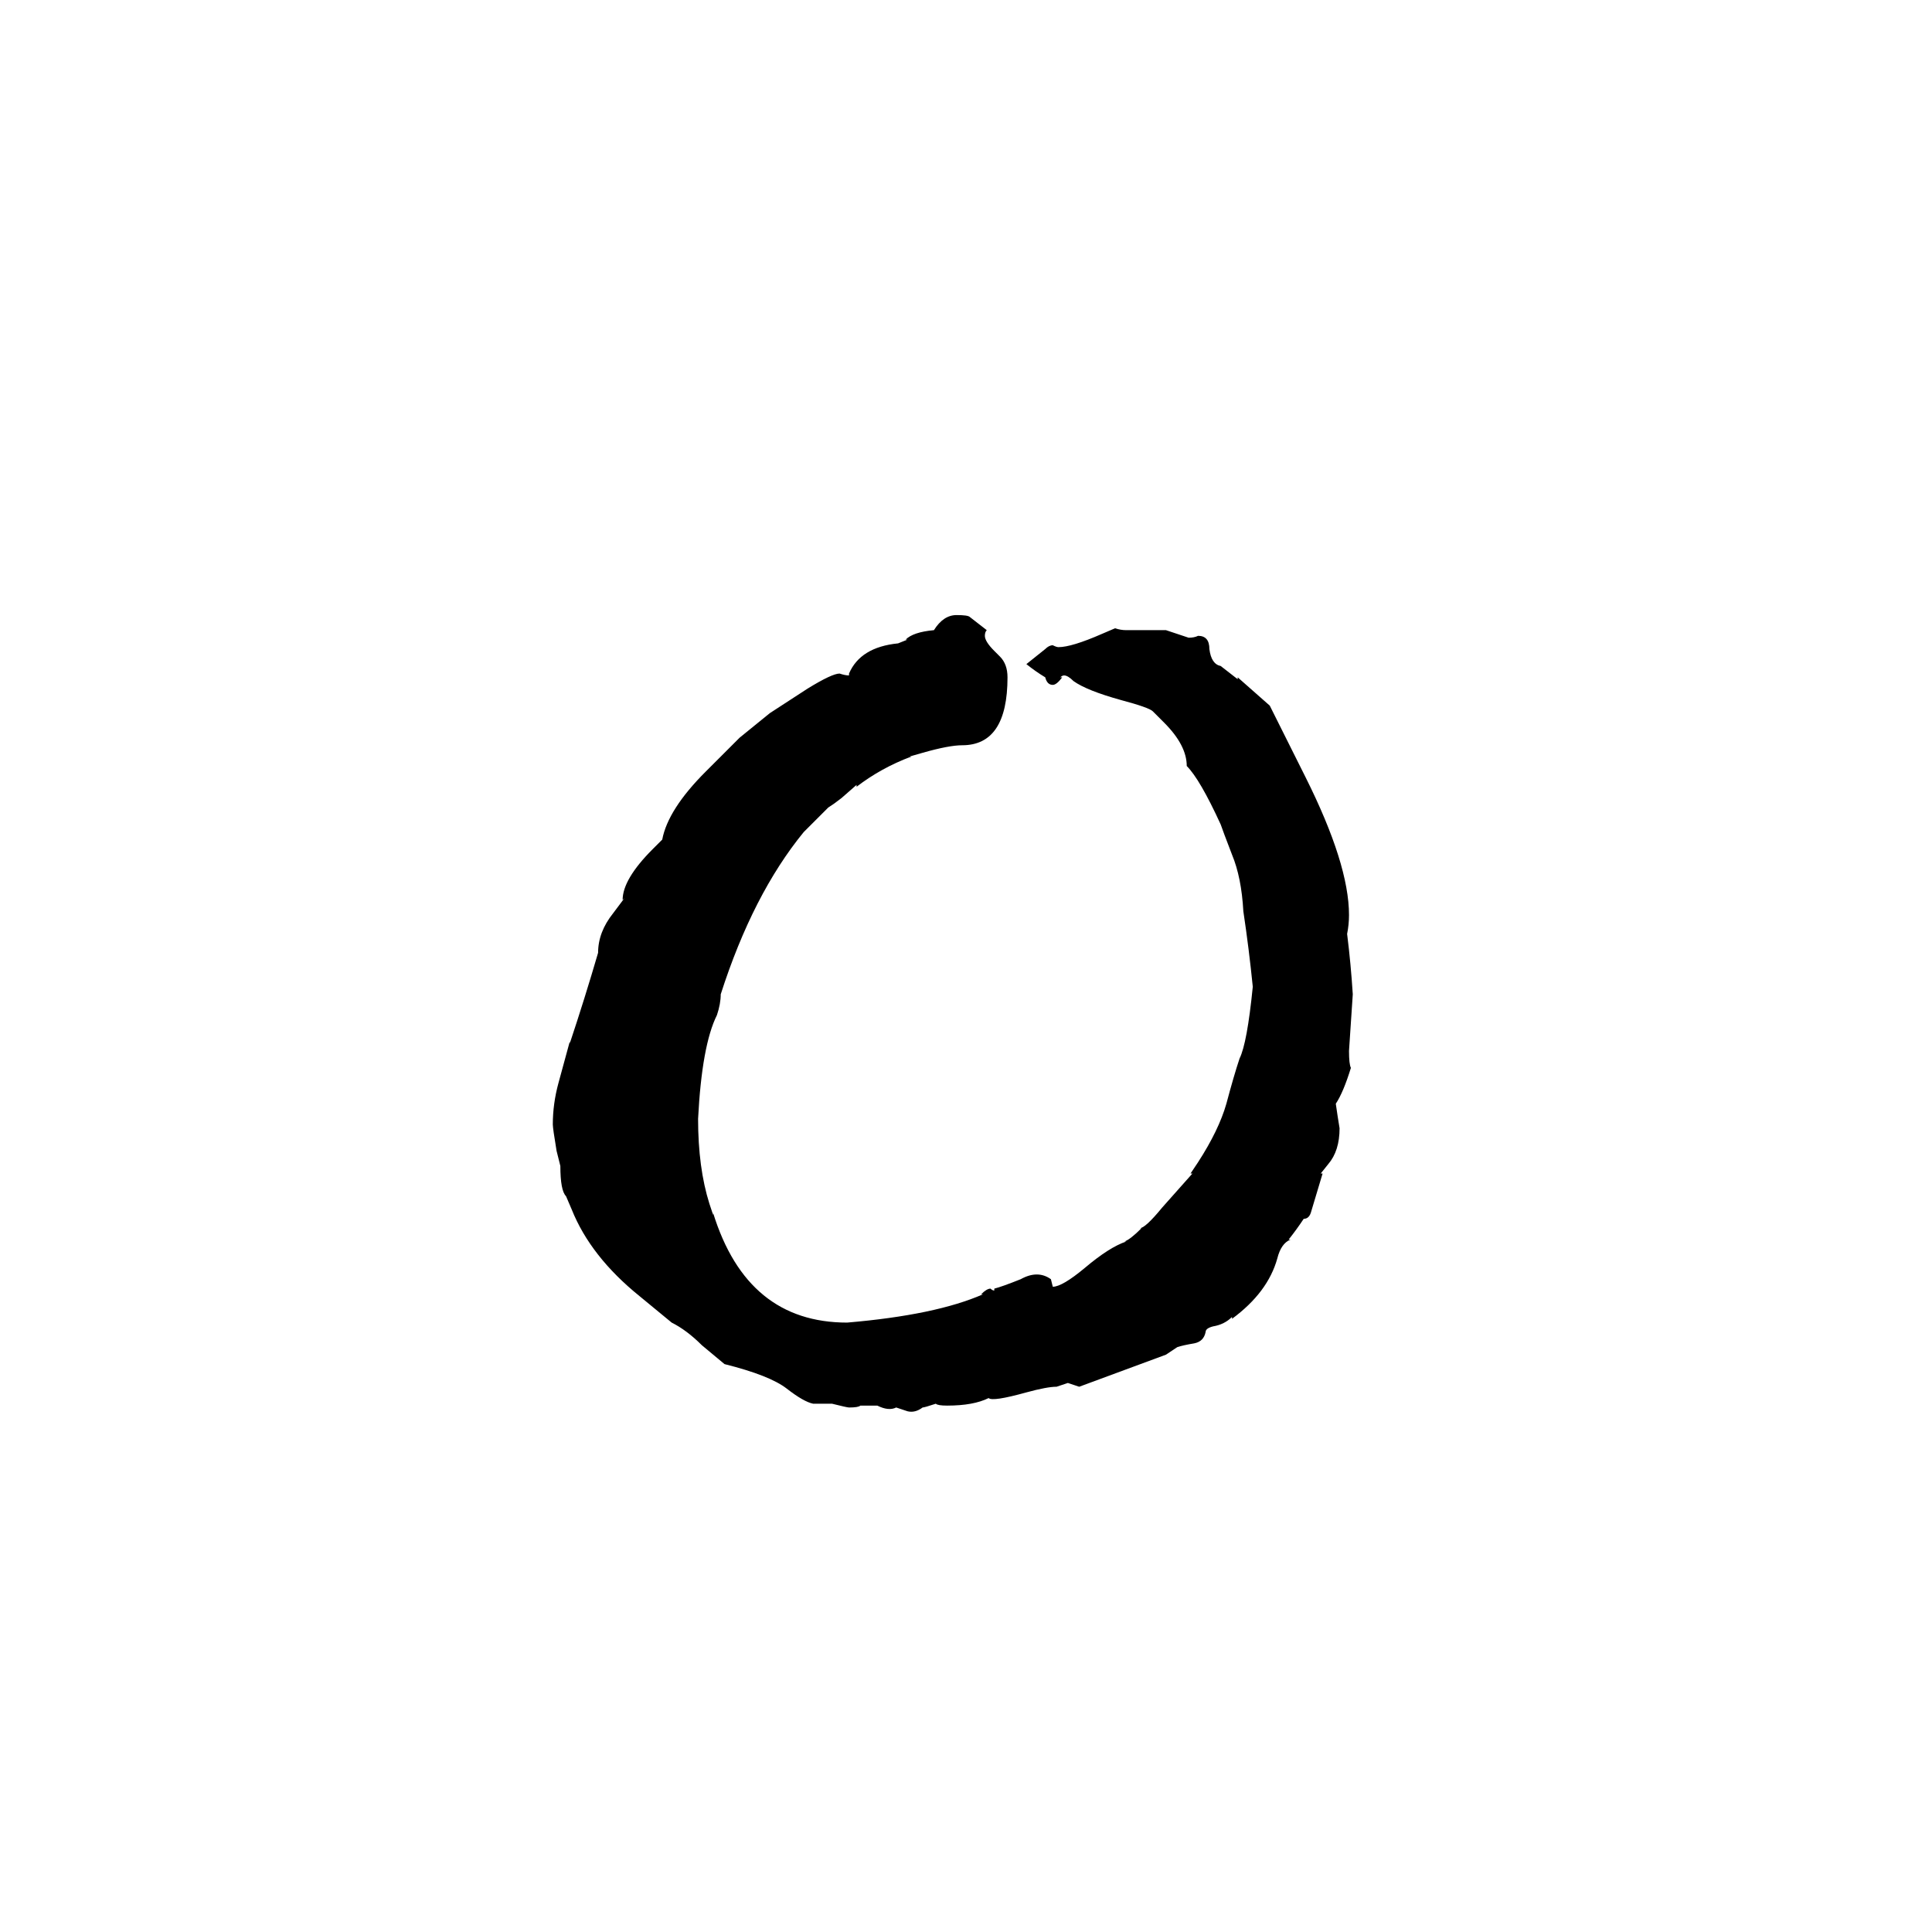 <svg xmlns="http://www.w3.org/2000/svg" viewBox="0 -800 1024 1024">
	<path fill="#000000" d="M370 -207Q370 -181 376 -162L378 -156V-157Q396 -99 449 -99Q496 -103 521 -114H520Q523 -117 525 -117Q526 -116 527 -116V-117Q531 -118 541 -122Q550 -127 557 -122L558 -118Q563 -118 575 -128Q588 -139 597 -142H596Q599 -143 605 -149H604Q607 -149 616 -160L632 -178H631L635 -184Q646 -201 650 -215Q654 -230 657 -239Q661 -247 664 -277Q662 -297 659 -317Q658 -335 653 -347Q648 -360 647 -363Q636 -387 629 -394Q629 -405 617 -417L611 -423Q609 -425 594 -429Q576 -434 569 -439Q566 -442 564 -442Q563 -442 562 -441H563Q560 -437 558 -437Q555 -437 554 -441Q549 -444 544 -448L554 -456Q556 -458 558 -458Q560 -457 561 -457Q568 -457 584 -464L591 -467Q594 -466 597 -466H618Q624 -464 630 -462Q633 -462 635 -463Q641 -463 641 -456Q642 -448 647 -447L656 -440V-441L673 -426L692 -388Q715 -342 715 -315Q715 -310 714 -305Q716 -289 717 -273Q716 -258 715 -243Q715 -236 716 -234Q712 -221 708 -215Q709 -208 710 -202Q710 -190 704 -183L700 -178H701L695 -158Q694 -154 691 -154Q687 -148 683 -143H684Q679 -141 677 -133Q672 -115 653 -101V-102Q649 -98 643 -97Q639 -96 639 -94Q638 -89 633 -88Q627 -87 624 -86L618 -82L572 -65Q569 -66 566 -67Q563 -66 560 -65Q555 -65 544 -62Q526 -57 524 -59Q516 -55 502 -55Q497 -55 496 -56Q490 -54 489 -54Q485 -51 481 -52L475 -54Q471 -52 465 -55H456Q455 -54 450 -54Q449 -54 441 -56H431Q426 -57 417 -64Q408 -71 384 -77L372 -87Q364 -95 356 -99L339 -113Q313 -134 303 -159L300 -166Q297 -169 297 -182L295 -190Q293 -202 293 -204Q293 -215 296 -226L302 -248V-247Q310 -271 317 -295Q317 -306 325 -316L331 -324L330 -323Q330 -334 346 -350L351 -355Q354 -371 374 -391L392 -409L408 -422L428 -435Q441 -443 445 -443Q448 -442 450 -442V-443Q456 -457 476 -459L481 -461H480Q484 -465 495 -466Q500 -474 507 -474Q513 -474 514 -473L523 -466Q522 -465 522 -463Q522 -460 527 -455L530 -452Q534 -448 534 -441Q534 -405 510 -405Q503 -405 489 -401L482 -399H483Q467 -393 454 -383V-384L446 -377L442 -374L439 -372L426 -359Q399 -326 382 -273Q382 -268 380 -262Q372 -246 370 -207Z"/>
</svg>